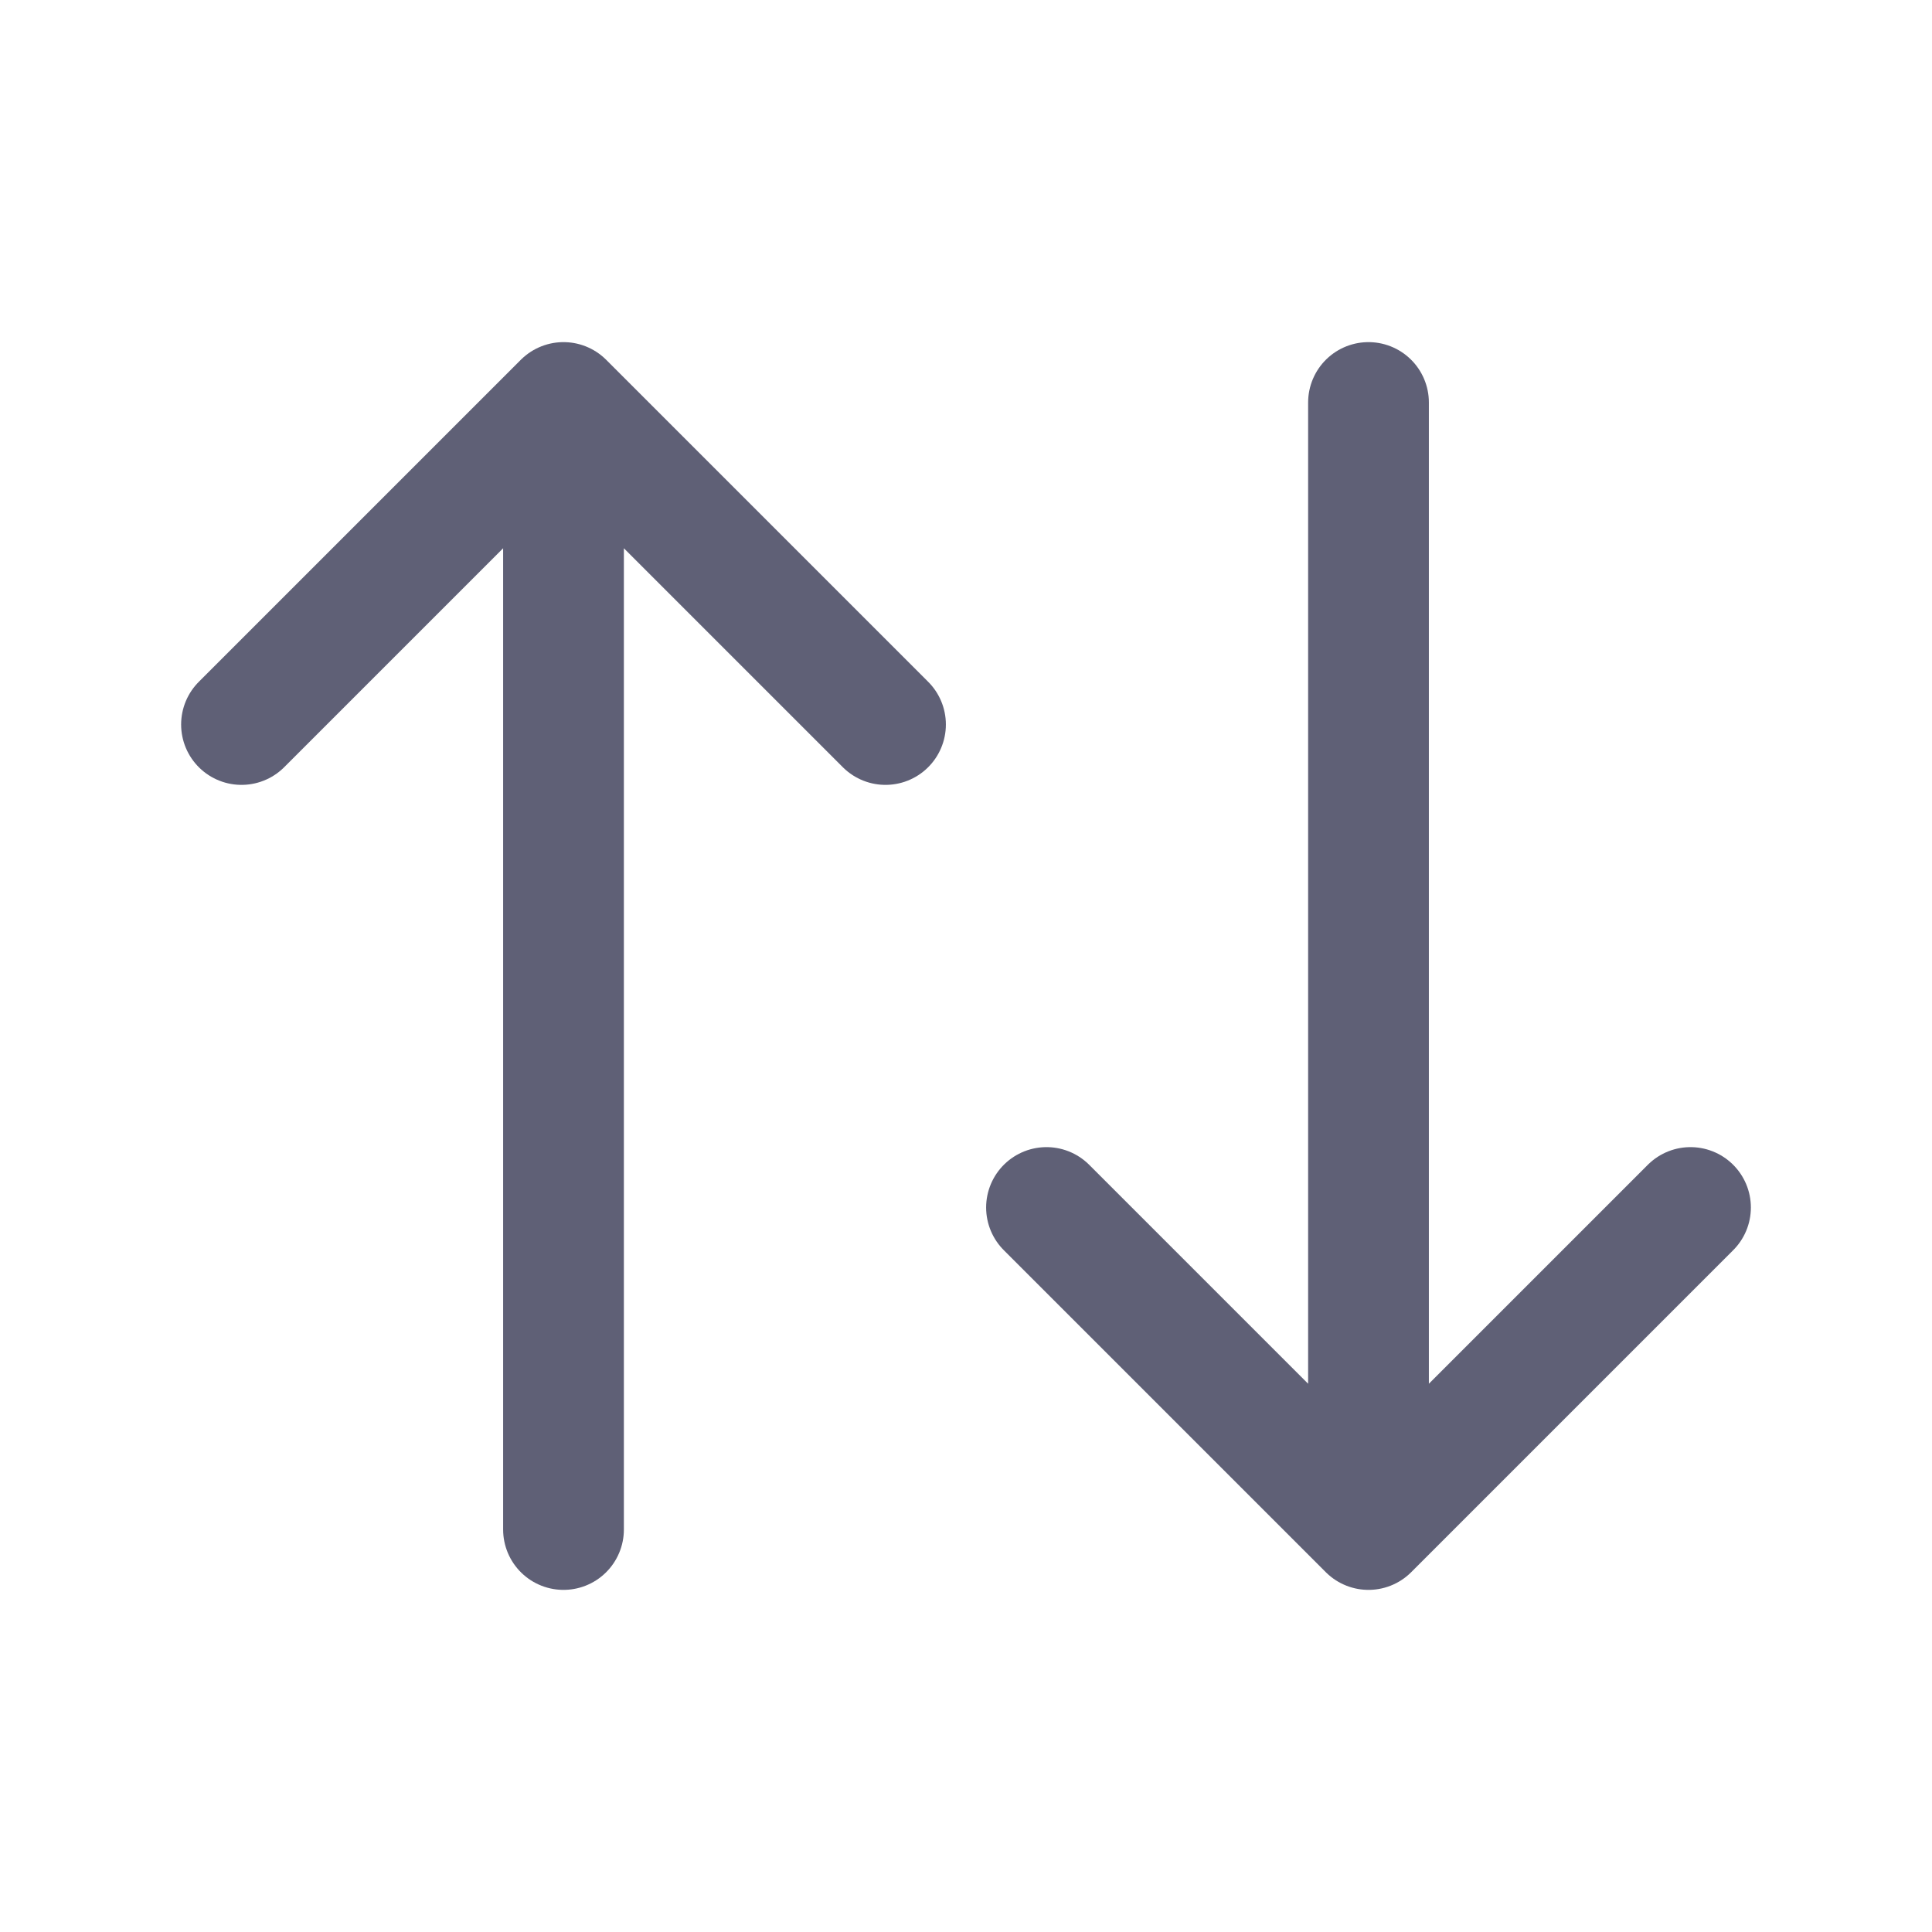 <svg width="24" height="24" viewBox="0 0 24 24" fill="none" xmlns="http://www.w3.org/2000/svg">
<g clip-path="url(#clip0_651_12625)">
<path d="M3 9L7 5M7 5L11 9M7 5V19" stroke="#5F6076" stroke-width="1.5" stroke-linecap="round" stroke-linejoin="round"/>
<path d="M21 15L17 19M17 19L13 15M17 19V5" stroke="#5F6076" stroke-width="1.5" stroke-linecap="round" stroke-linejoin="round"/>
</g>
<defs>
<clipPath id="clip0_651_12625">
<rect width="24" height="24" fill="white"/>
</clipPath>
</defs>
</svg>
